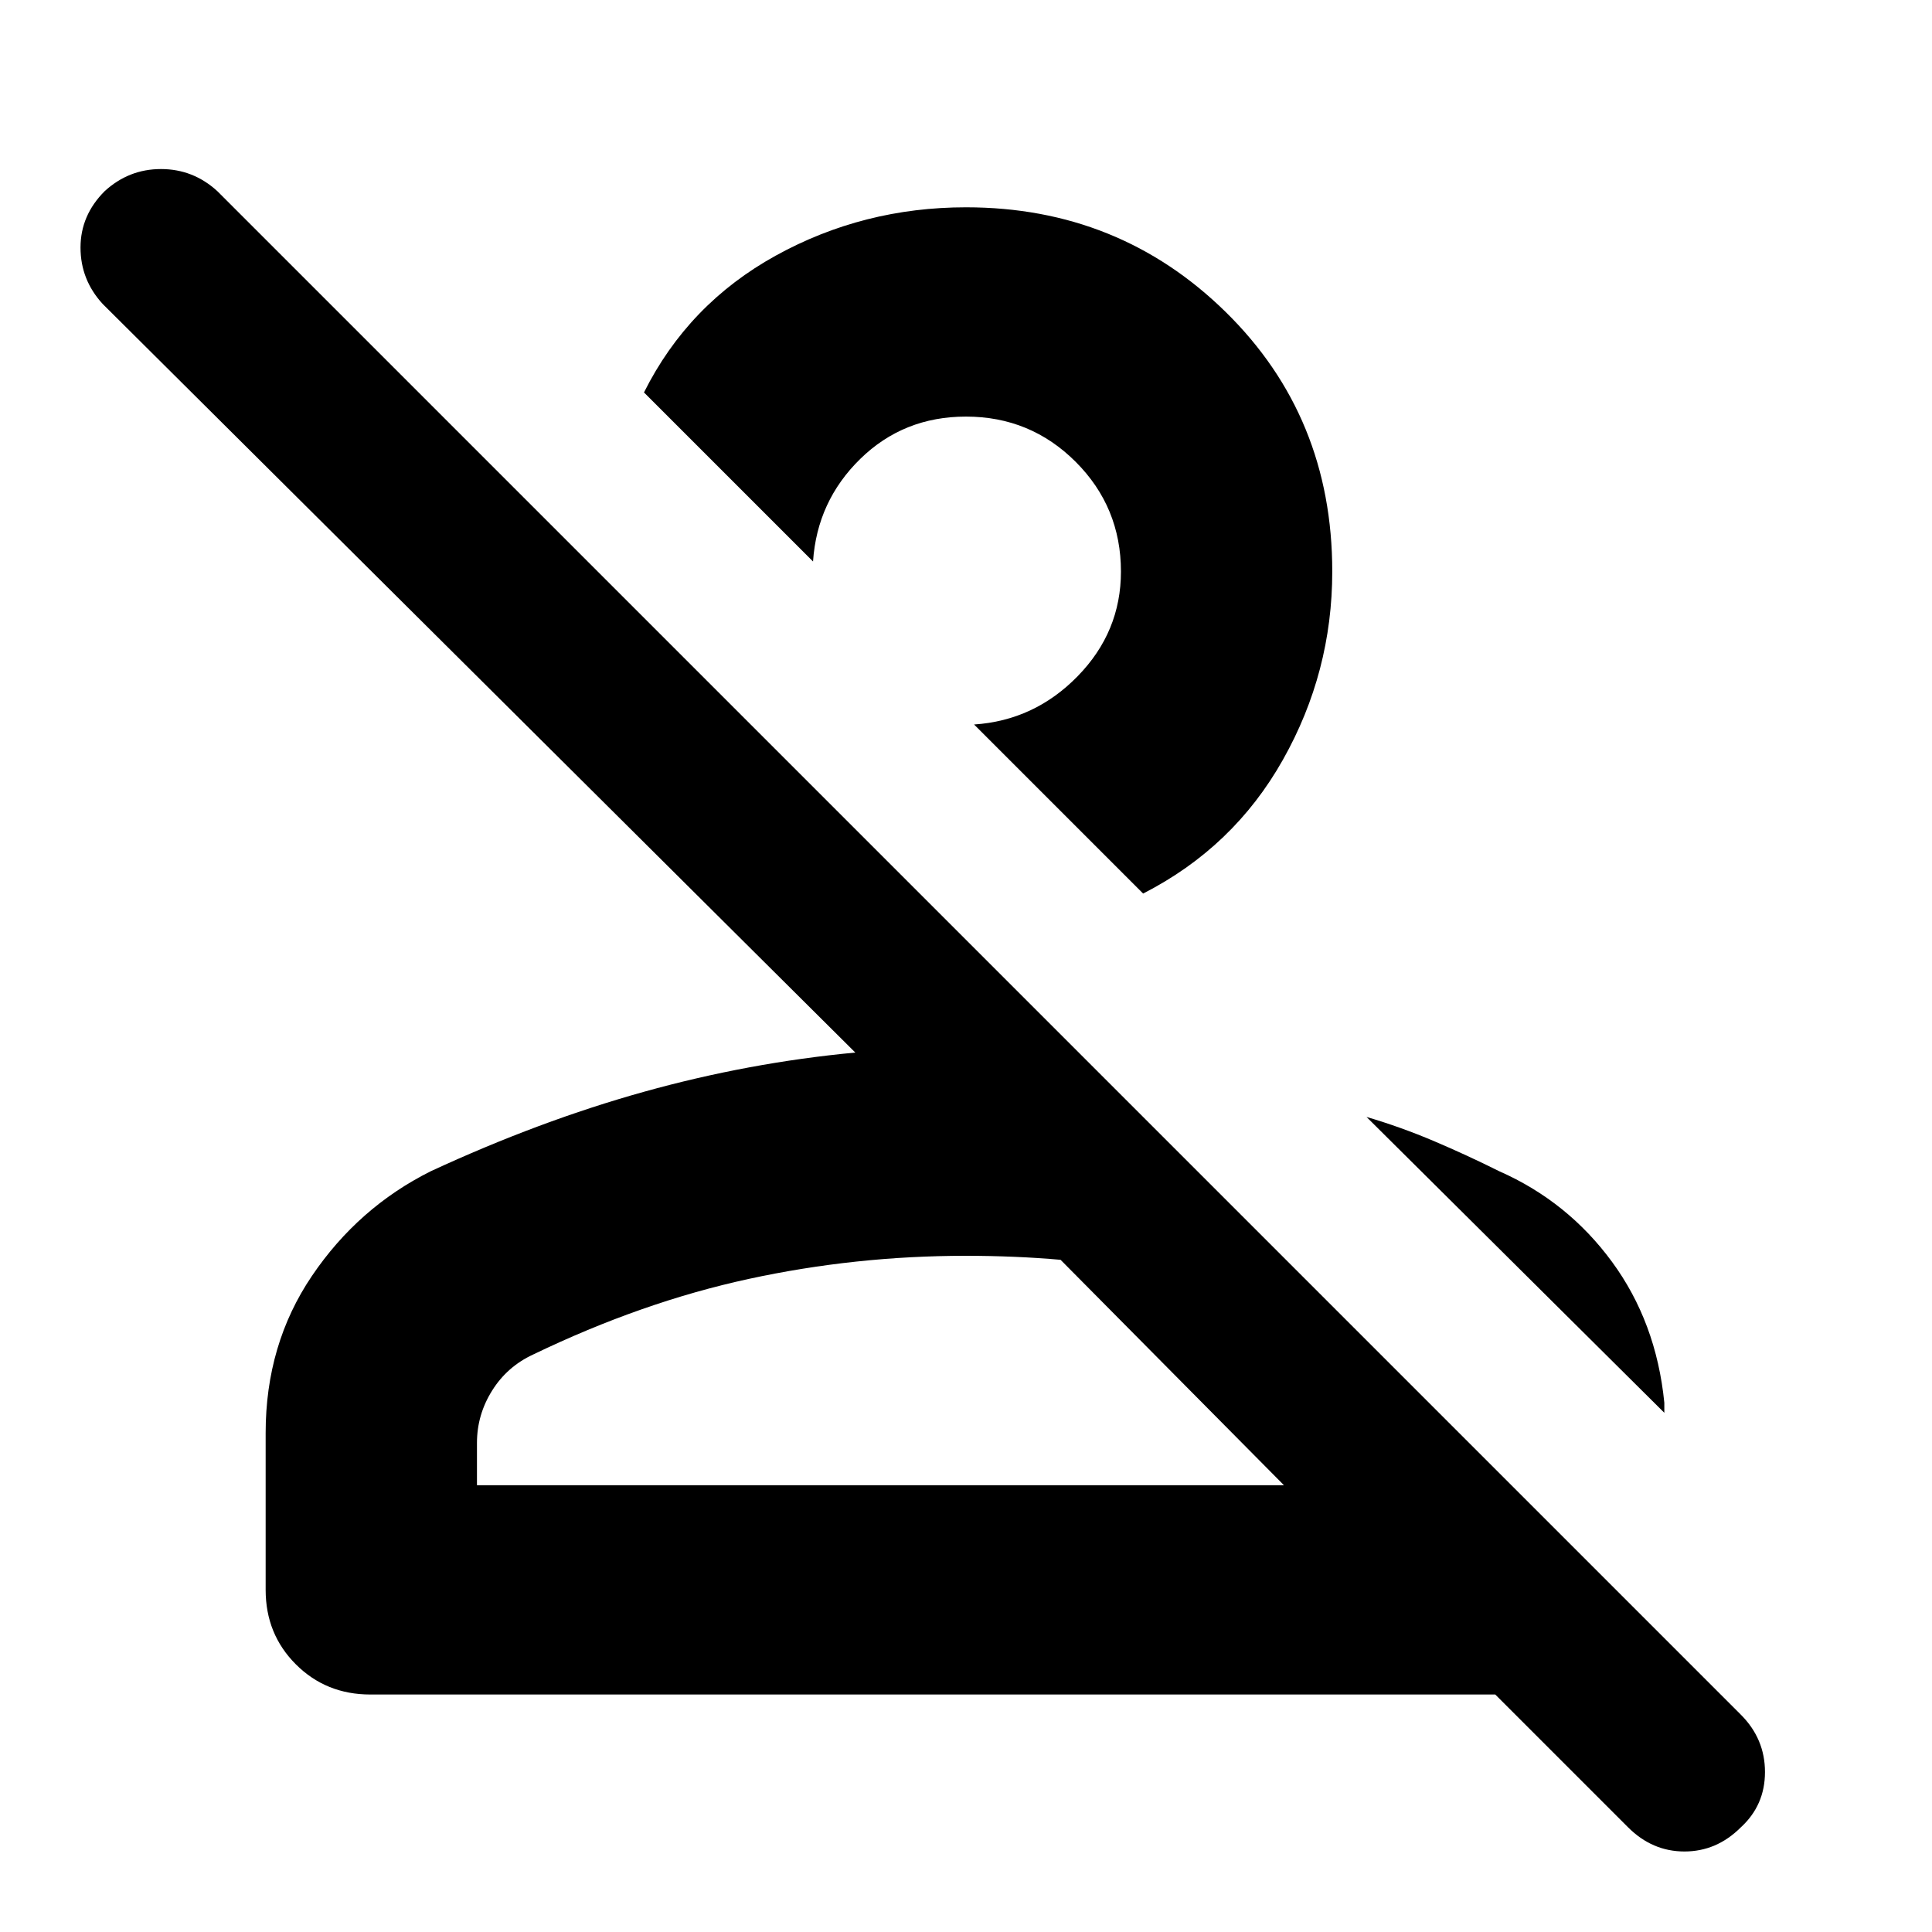 <svg xmlns="http://www.w3.org/2000/svg" height="40" width="40"><path d="m33.708 37.833-2.75-2.75H7.667q-.917 0-1.542-.625T5.5 32.917v-3.25q0-1.834.958-3.25Q7.417 25 8.917 24.25q2.25-1.042 4.416-1.646 2.167-.604 4.375-.812L2.125 6.292q-.458-.5-.458-1.167t.5-1.167q.5-.458 1.166-.458.667 0 1.167.458L36.042 35.5q.5.5.5 1.188 0 .687-.5 1.145-.5.5-1.167.5t-1.167-.5ZM9.875 30.75h16.708l-4.625-4.667q-.458-.041-.958-.062Q20.5 26 20 26q-2.292 0-4.5.479t-4.458 1.563q-.542.25-.854.75-.313.5-.313 1.083Zm21.167-6.5q1.416.625 2.333 1.875.917 1.25 1.083 2.917v.208l-6.166-6.125q.708.208 1.396.5.687.292 1.354.625Zm-7.375-5.75-3.5-3.5q1.25-.083 2.145-1 .896-.917.896-2.167 0-1.333-.937-2.271-.938-.937-2.271-.937-1.292 0-2.188.875-.895.875-.979 2.125l-3.5-3.5q.917-1.833 2.729-2.833 1.813-1 3.938-1 3.167 0 5.375 2.166 2.208 2.167 2.208 5.375 0 2.084-1.021 3.896-1.02 1.813-2.895 2.771Zm2.916 12.25H9.875h16.708ZM18.5 13.292Z"/></svg>